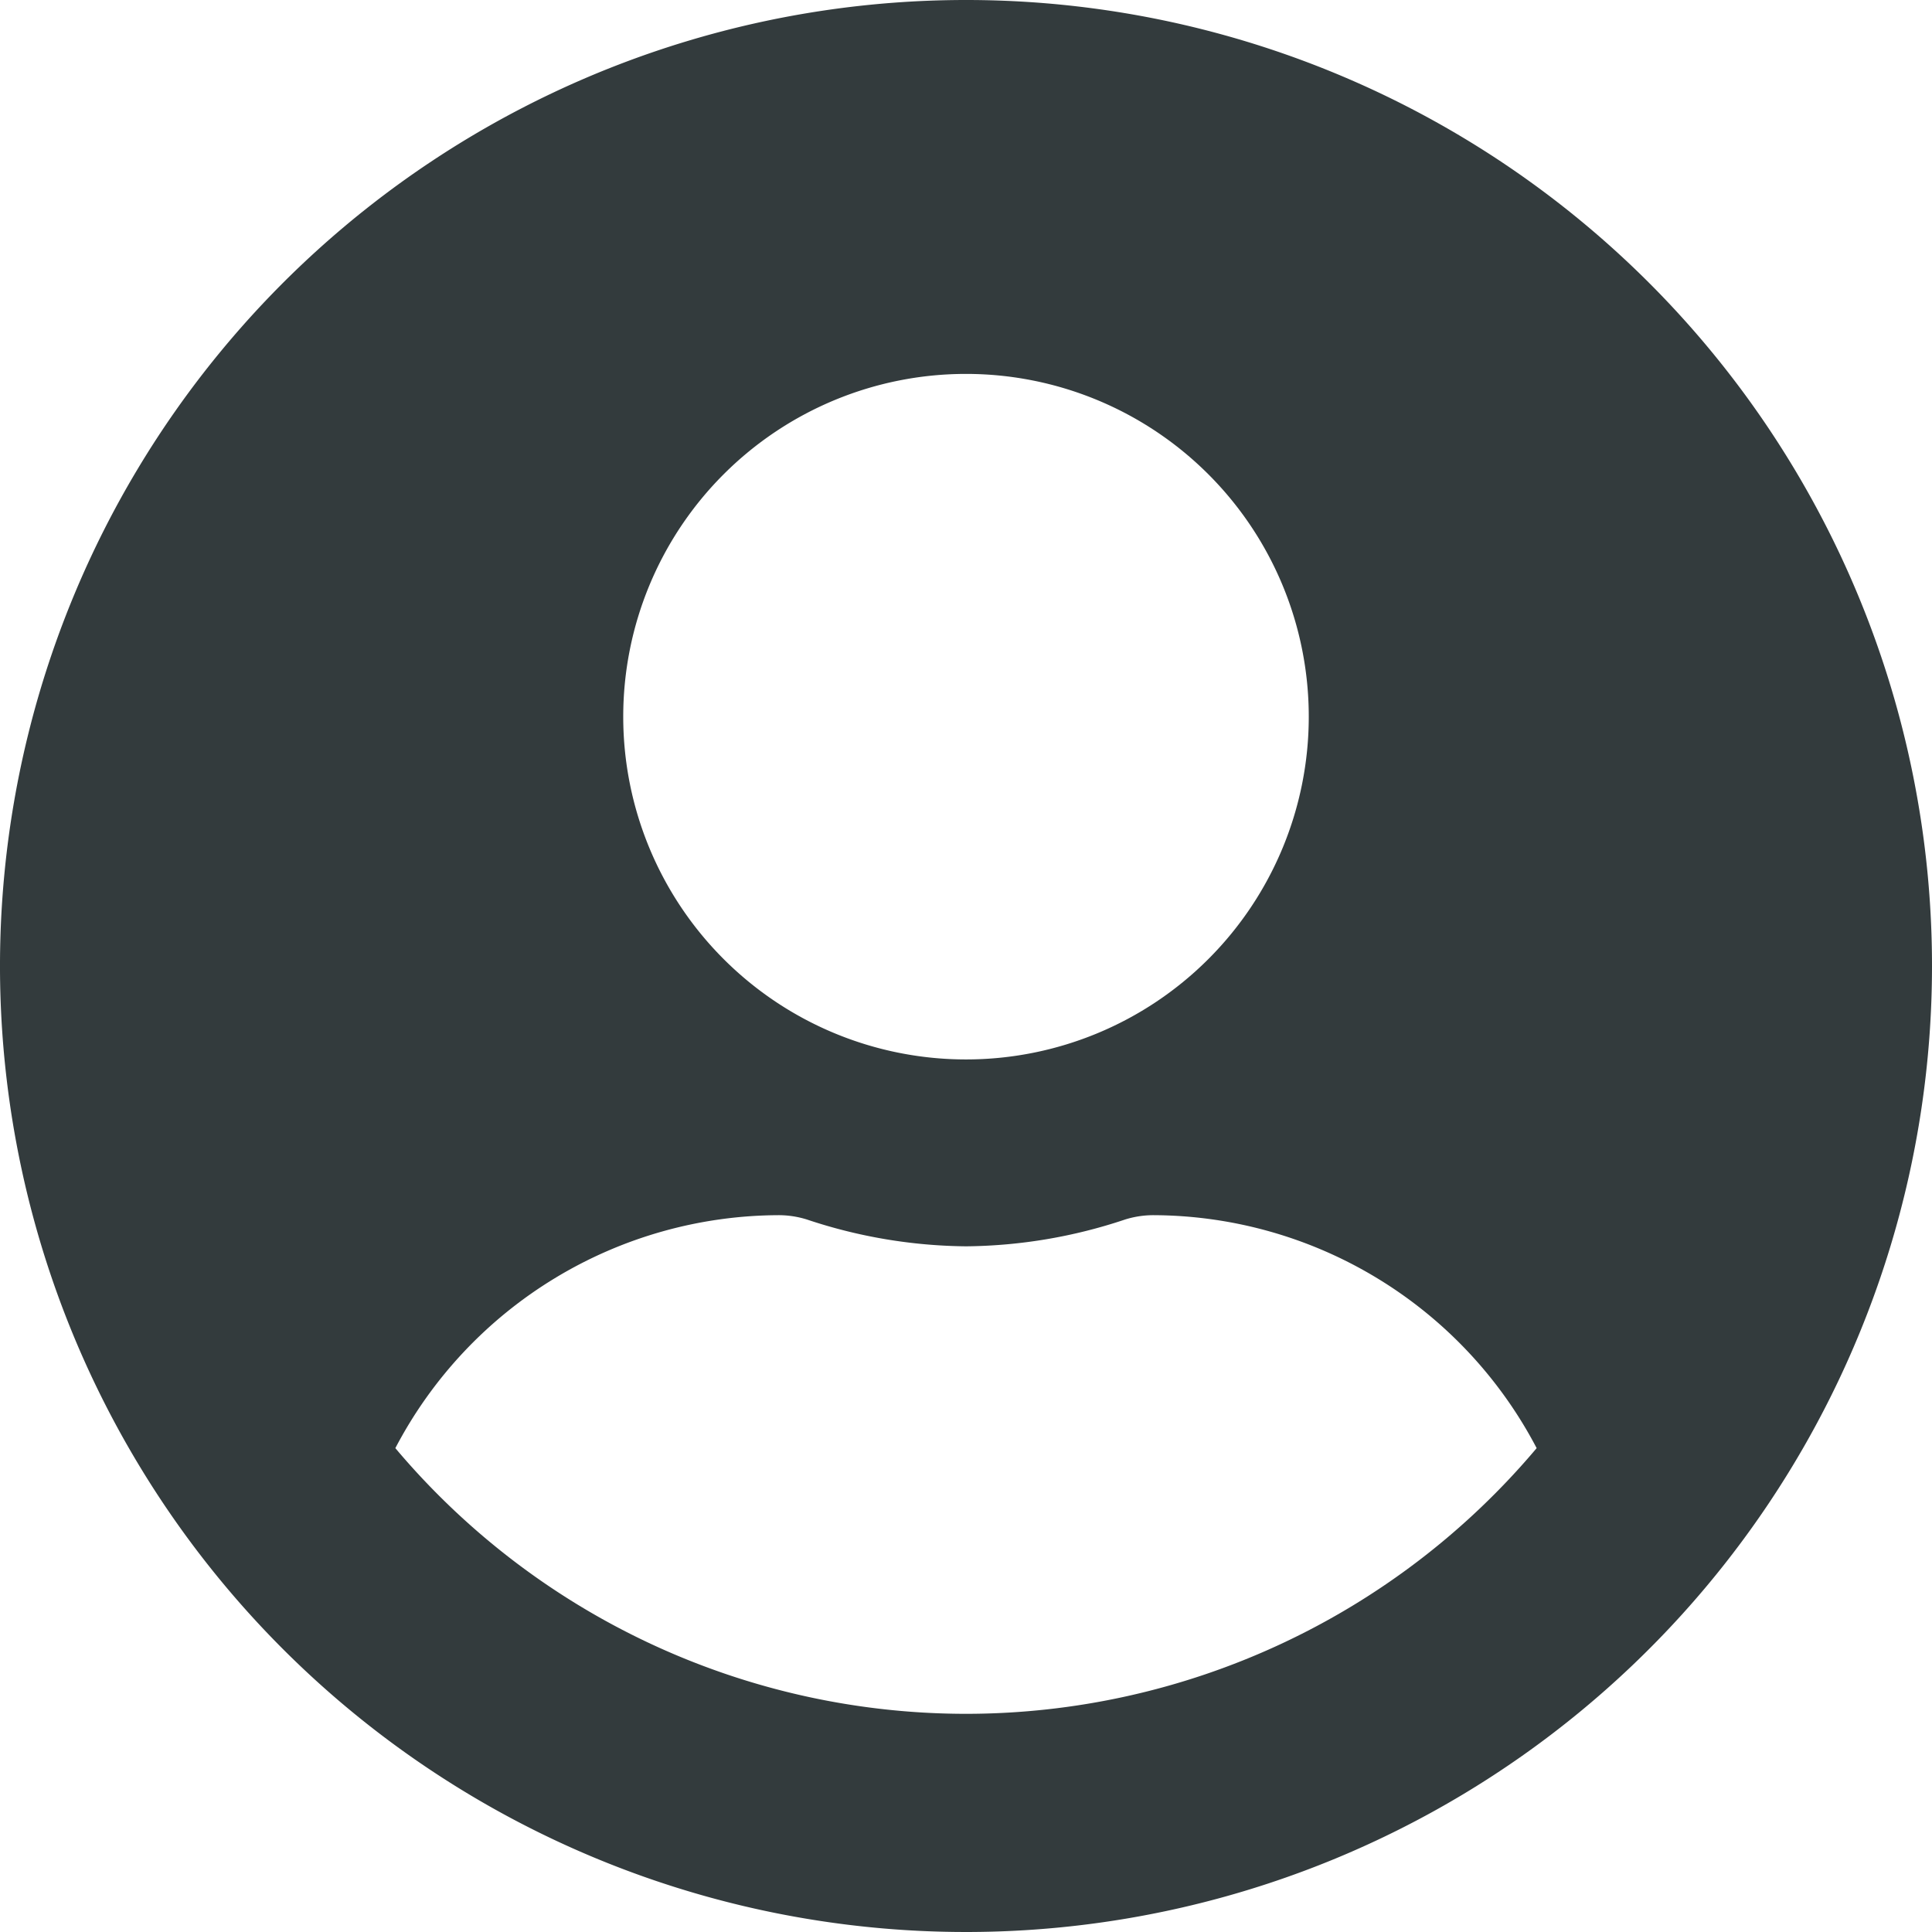<svg xmlns="http://www.w3.org/2000/svg" width="25.866" height="25.866" viewBox="0 0 25.866 25.866">
  <path id="Icon_awesome-user-circle" data-name="Icon awesome-user-circle" d="M12.933.563A12.933,12.933,0,1,0,25.866,13.5,12.931,12.931,0,0,0,12.933.563Zm0,5.006a4.589,4.589,0,1,1-4.589,4.589A4.589,4.589,0,0,1,12.933,5.569Zm0,17.939a9.993,9.993,0,0,1-7.64-3.557,5.814,5.814,0,0,1,5.137-3.119,1.276,1.276,0,0,1,.37.057,6.9,6.9,0,0,0,2.133.36,6.878,6.878,0,0,0,2.133-.36,1.276,1.276,0,0,1,.37-.057,5.814,5.814,0,0,1,5.137,3.119A9.993,9.993,0,0,1,12.933,23.508Z" transform="translate(0 -0.563)" fill="#333b3d"/>
</svg>

